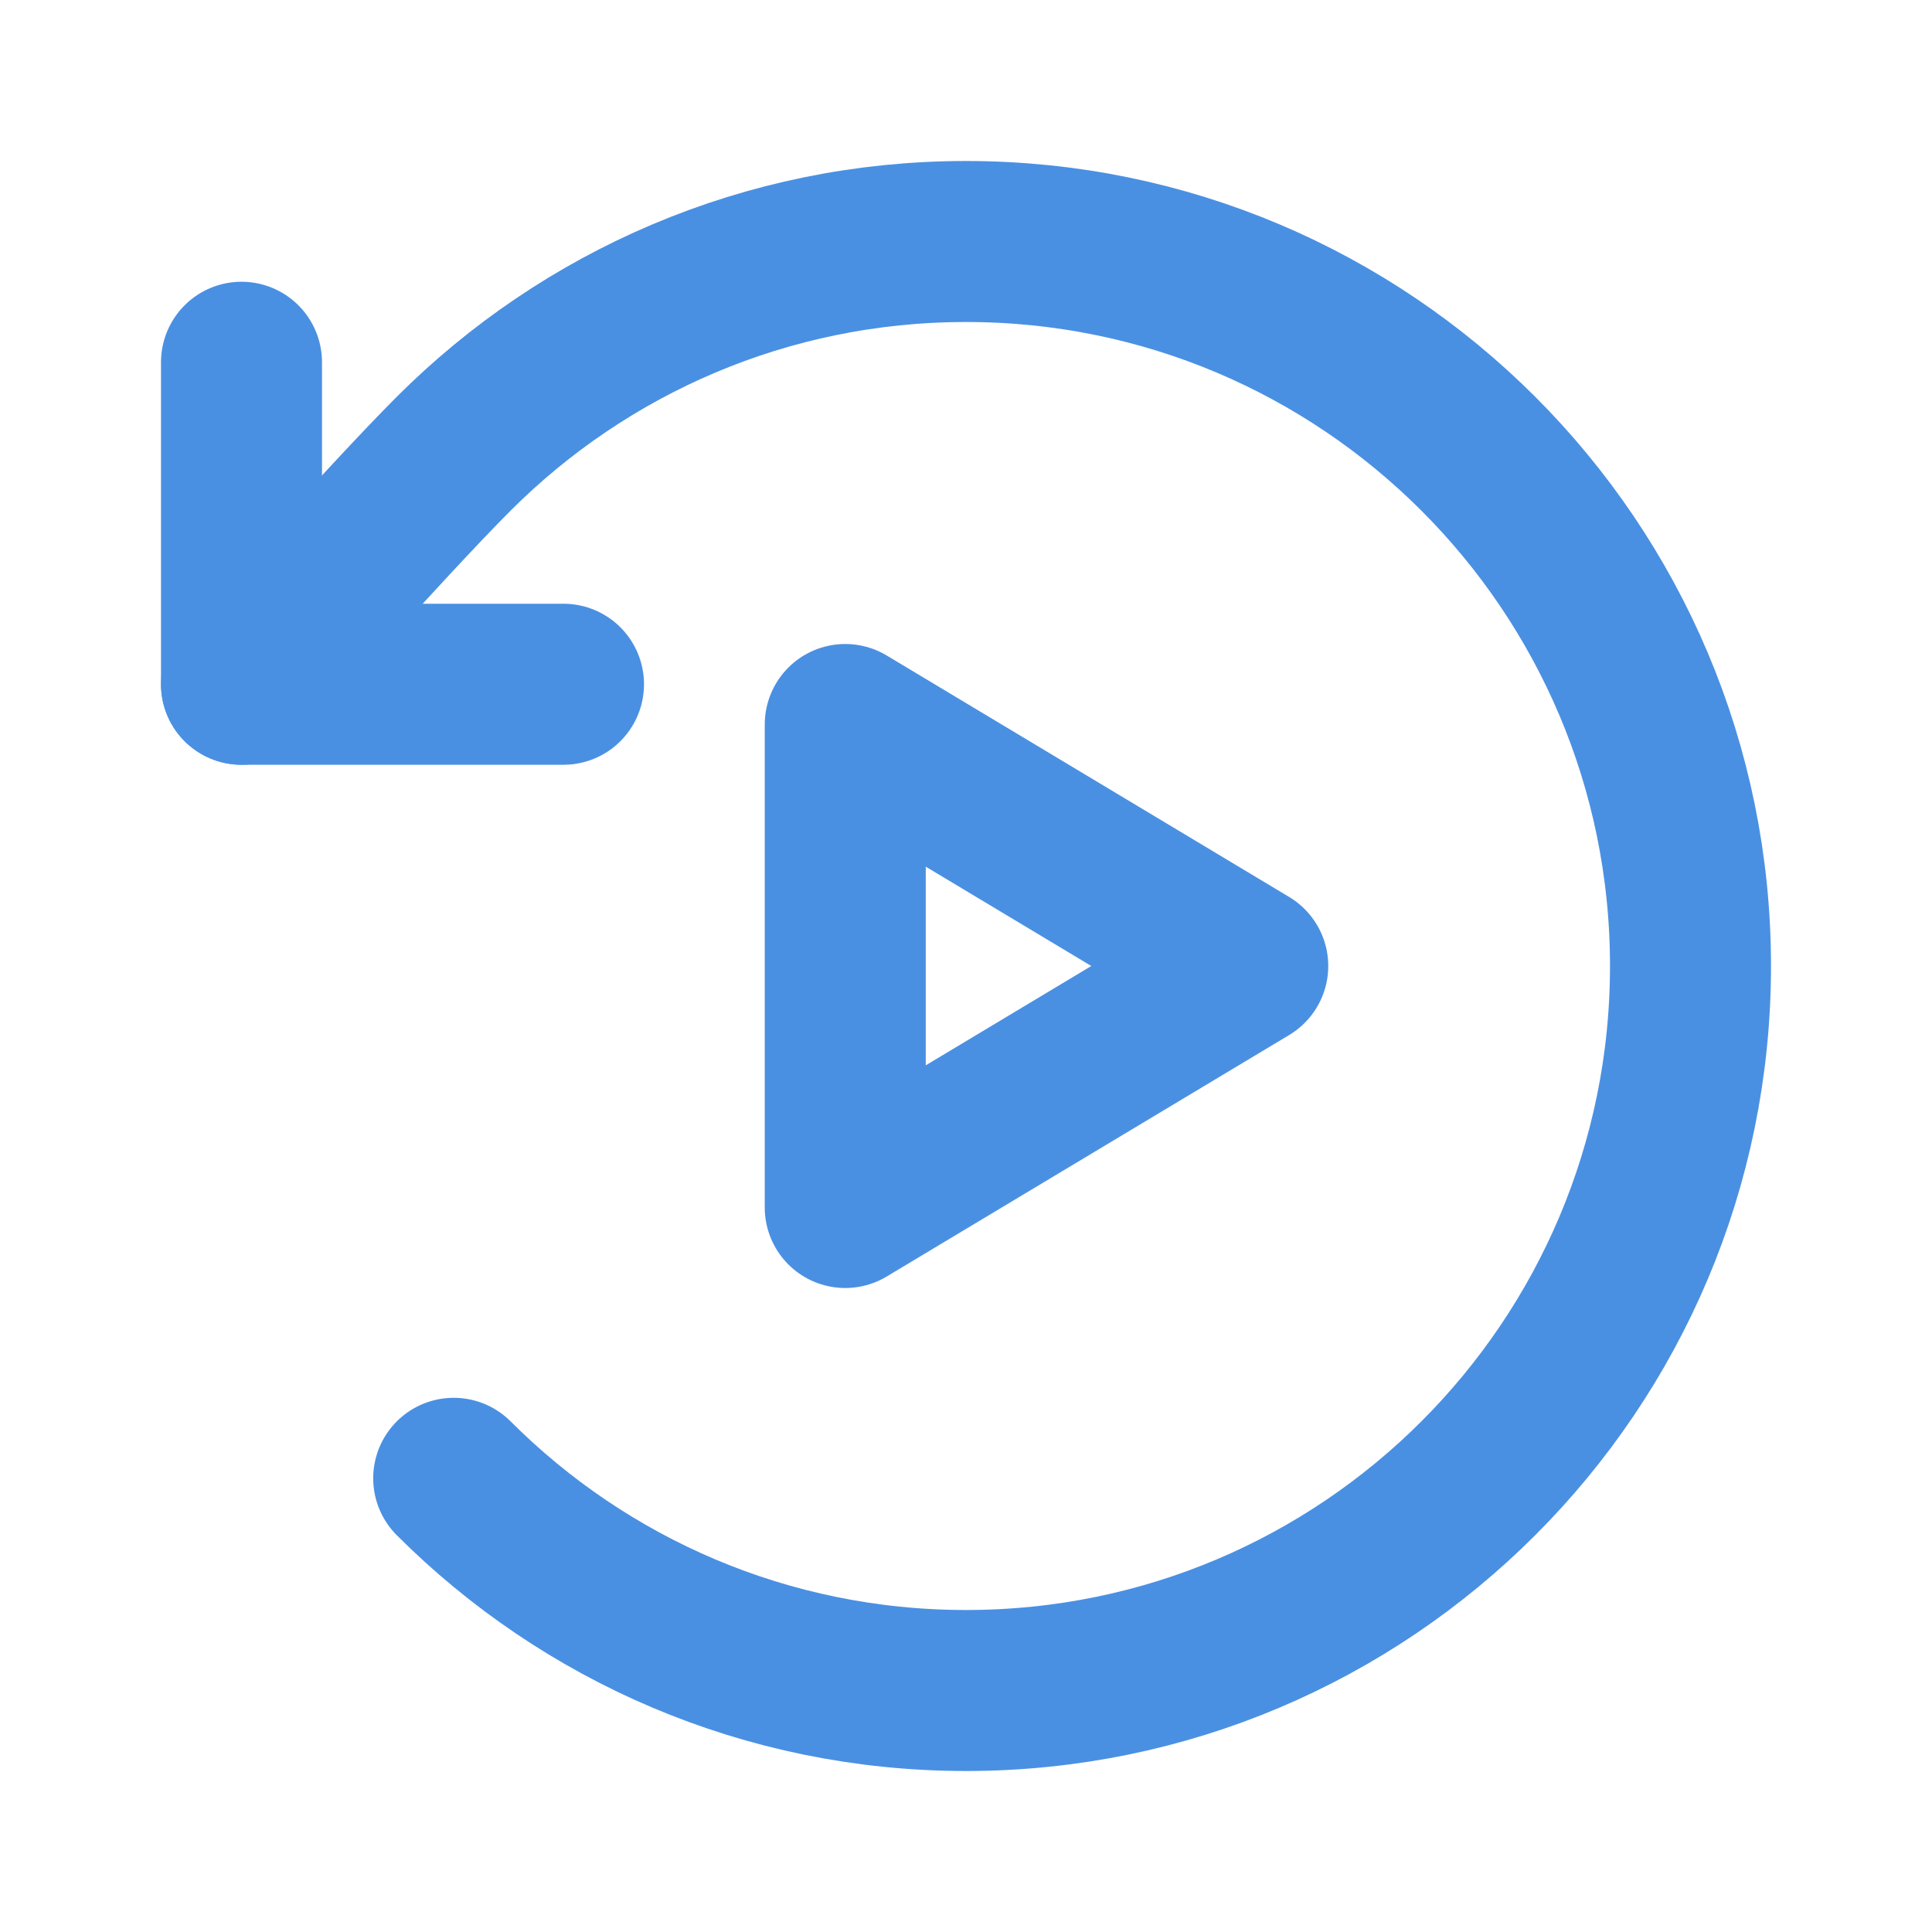 <?xml version="1.0" encoding="UTF-8"?><svg width="21" height="21" viewBox="0 0 48 48" fill="none" xmlns="http://www.w3.org/2000/svg"><path d="M21 24V18L26 21L31 24L26 27L21 30V24Z" fill="none" stroke="#4a90e2" stroke-width="4" stroke-linejoin="round"/><path d="M11.272 36.728C14.529 39.985 19.029 42 24 42C33.941 42 42 33.941 42 24C42 14.059 33.941 6 24 6C19.029 6 14.529 8.015 11.272 11.272C9.614 12.93 6 17 6 17" stroke="#4a90e2" stroke-width="4" stroke-linecap="round" stroke-linejoin="round"/><path d="M6 9V17H14" stroke="#4a90e2" stroke-width="4" stroke-linecap="round" stroke-linejoin="round"/></svg>
